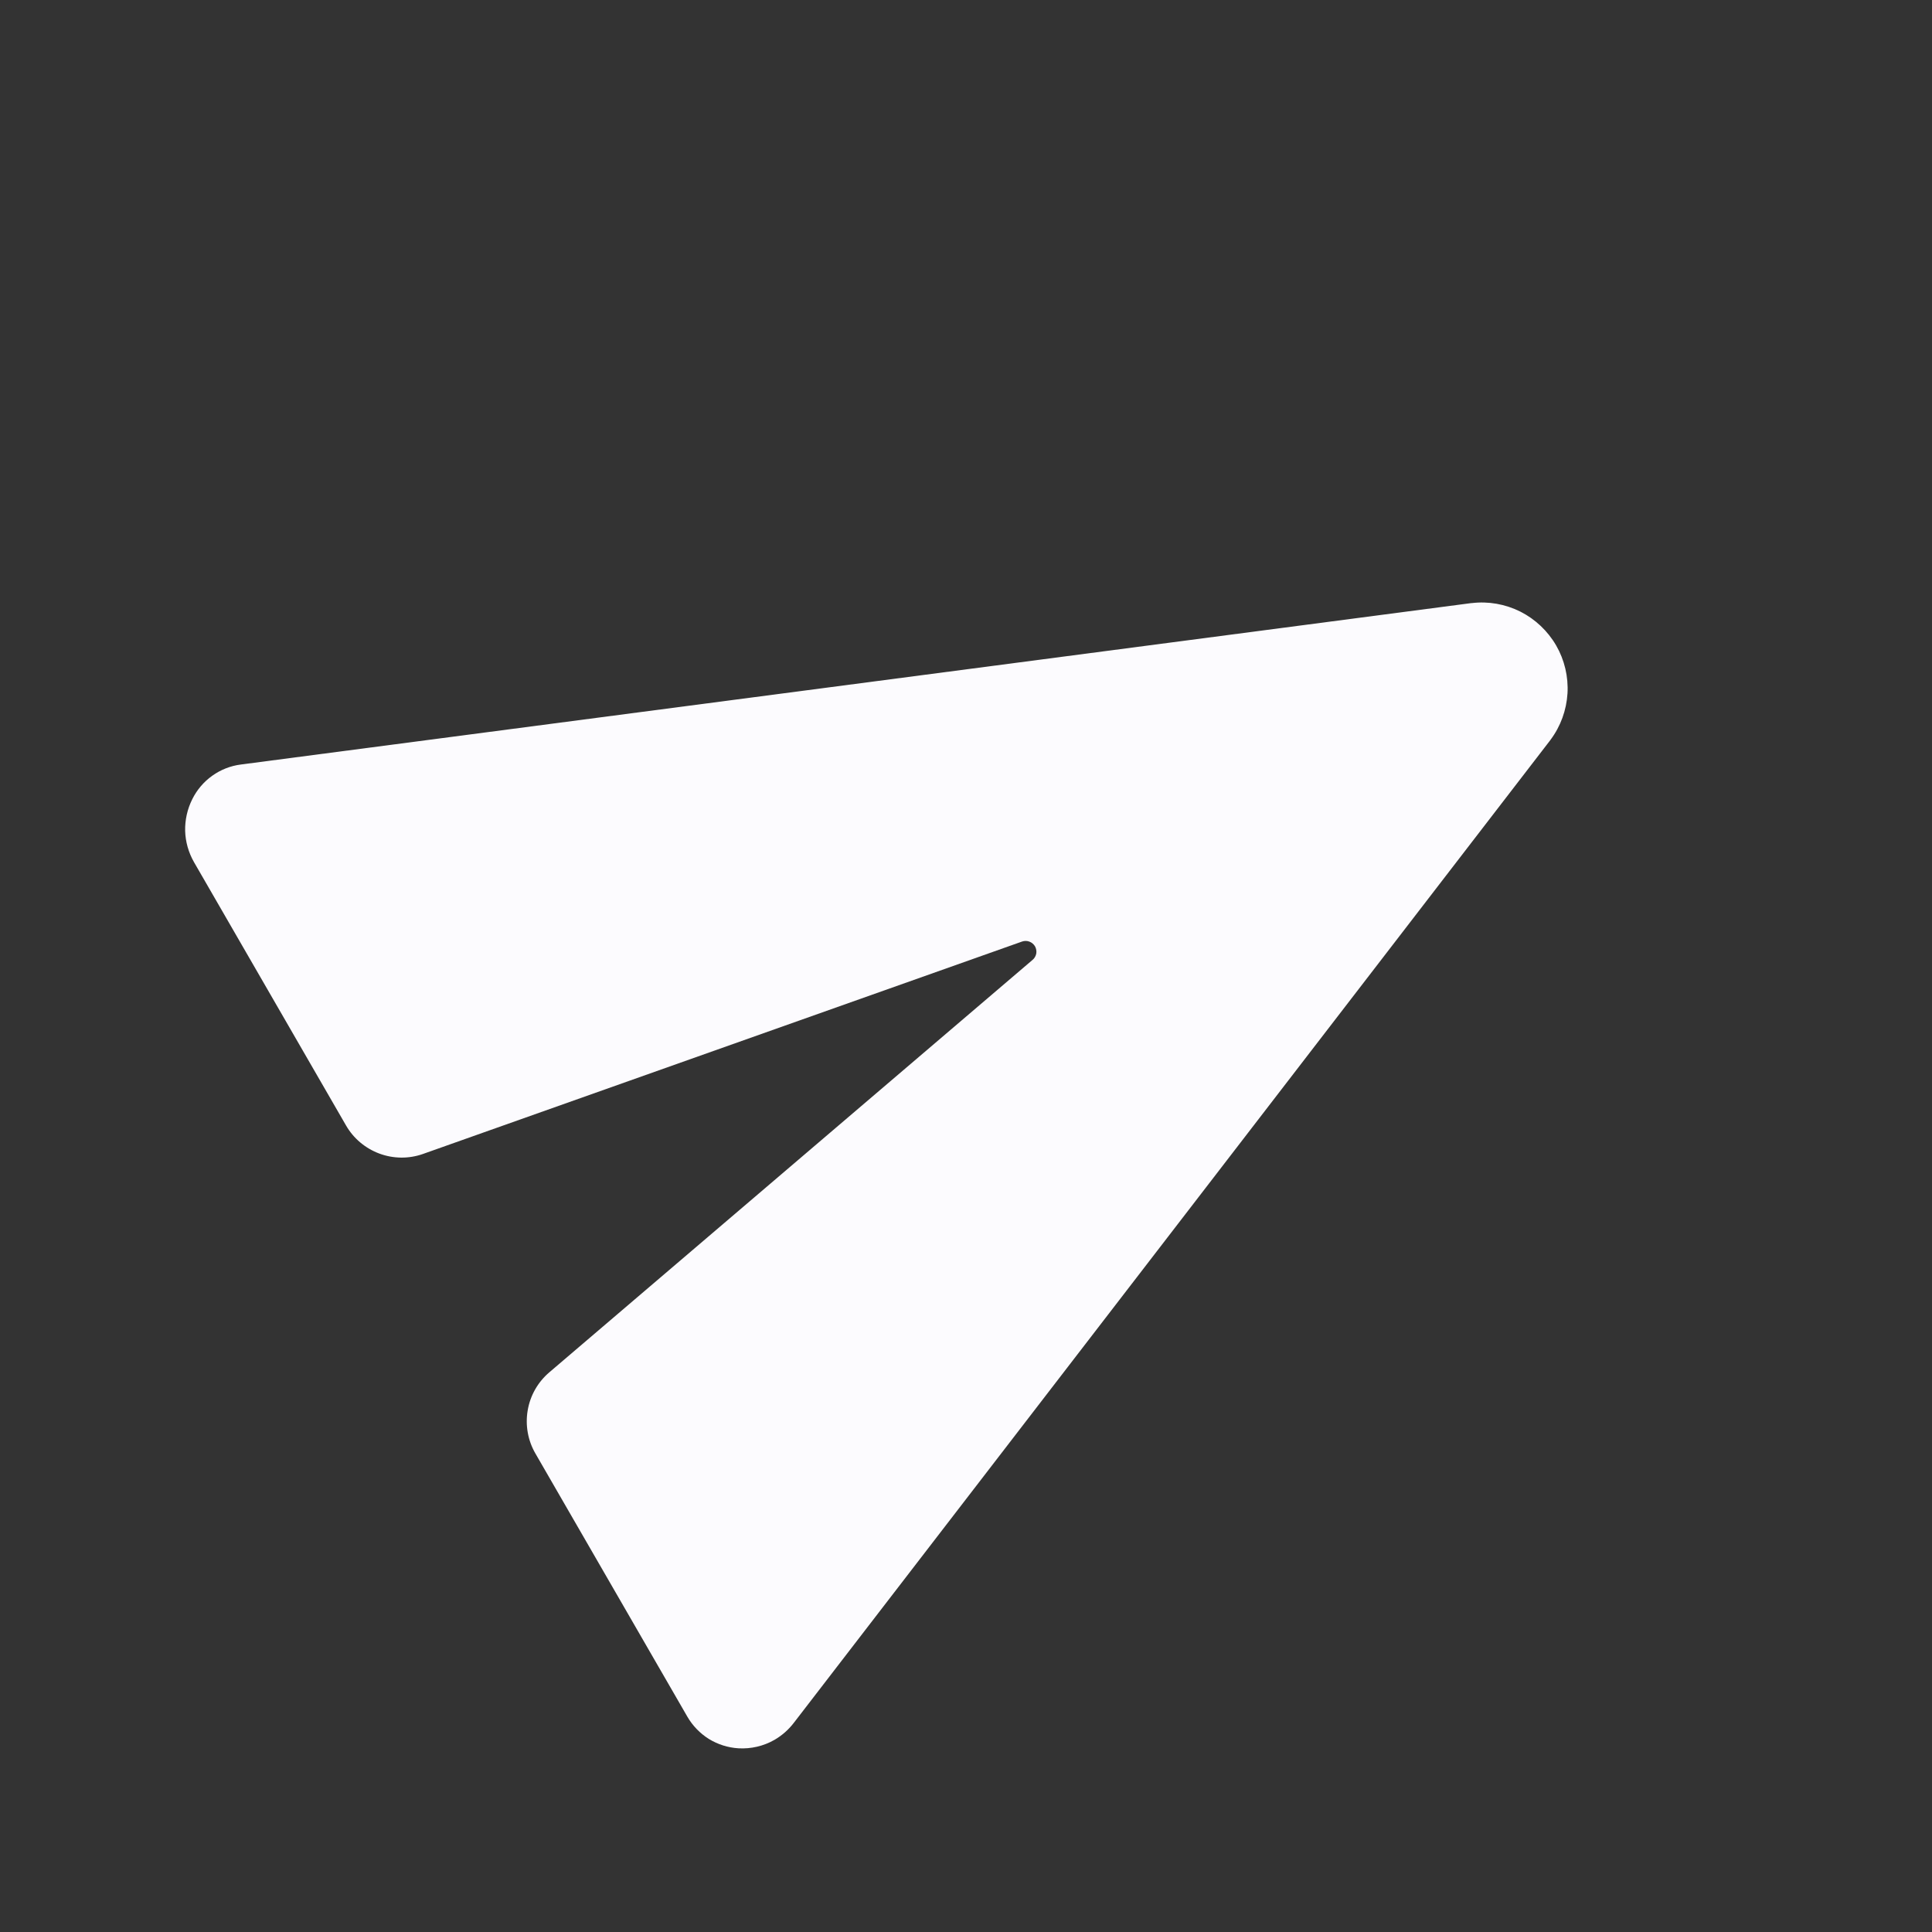 <svg width="24" height="24" viewBox="0 0 24 24" fill="none" xmlns="http://www.w3.org/2000/svg">
<rect x="0" y="0" width="24" height="24" fill="#333333" stroke="none"/>
<path d="M18.282 7.492L18.276 7.492L2.993 9.497C2.865 9.513 2.742 9.561 2.636 9.637C2.531 9.712 2.445 9.813 2.388 9.929C2.327 10.051 2.297 10.186 2.3 10.322C2.304 10.458 2.342 10.591 2.41 10.71L4.298 13.98C4.391 14.142 4.538 14.265 4.712 14.33C4.887 14.395 5.079 14.397 5.254 14.335L12.697 11.696C12.726 11.686 12.758 11.686 12.787 11.697C12.817 11.708 12.841 11.729 12.857 11.755C12.872 11.782 12.878 11.814 12.873 11.845C12.867 11.875 12.852 11.903 12.828 11.923L6.822 17.049C6.68 17.171 6.586 17.337 6.555 17.521C6.524 17.704 6.557 17.893 6.65 18.054L8.539 21.326C8.604 21.438 8.696 21.533 8.806 21.602C8.917 21.67 9.043 21.71 9.173 21.718C9.329 21.727 9.485 21.691 9.621 21.613C9.716 21.558 9.798 21.485 9.864 21.398L19.258 9.195L19.262 9.189C19.387 9.022 19.459 8.822 19.472 8.614C19.484 8.406 19.435 8.198 19.331 8.018C19.226 7.837 19.071 7.691 18.885 7.597C18.698 7.504 18.489 7.467 18.282 7.492Z" fill="#FCFBFE"/>
</svg>
